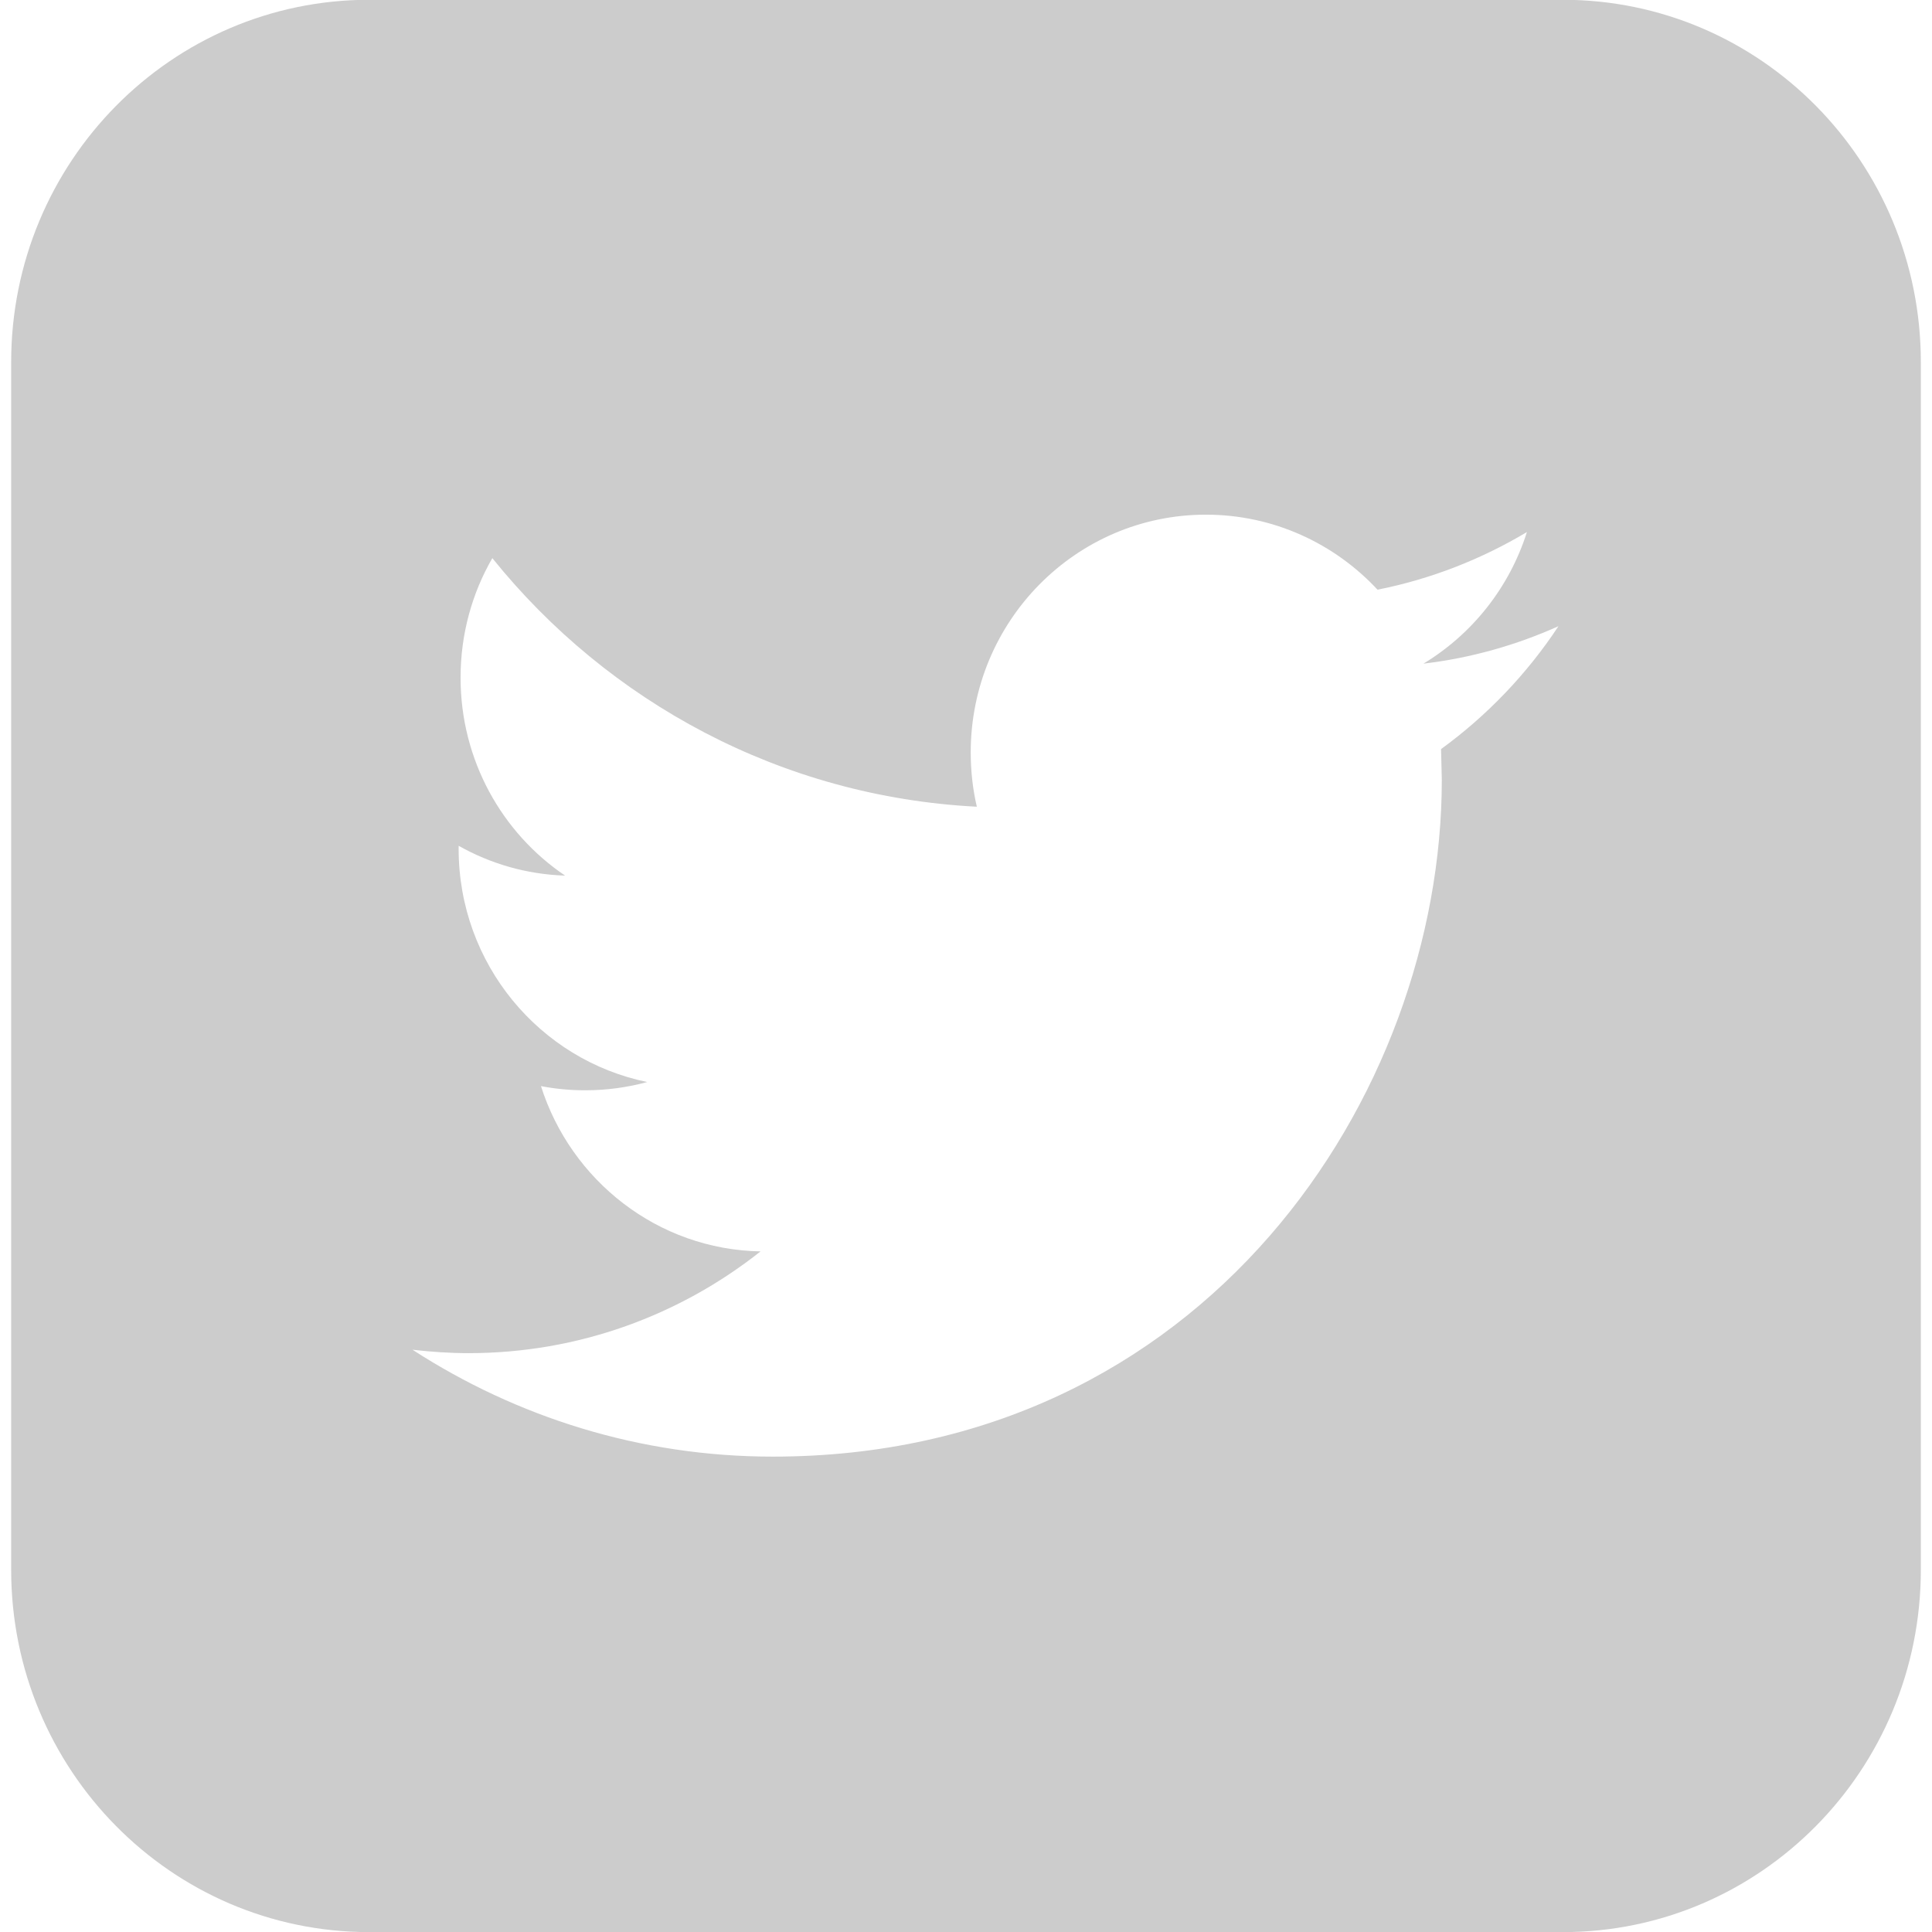 <svg 
 xmlns="http://www.w3.org/2000/svg"
 xmlns:xlink="http://www.w3.org/1999/xlink"
 width="18px" height="18px">
<defs>
<filter id="Filter_0">
    <feFlood flood-color="rgb(255, 255, 255)" flood-opacity="1" result="floodOut" />
    <feComposite operator="atop" in="floodOut" in2="SourceGraphic" result="compOut" />
    <feBlend mode="normal" in="compOut" in2="SourceGraphic" />
</filter>

</defs>
<g filter="url(#Filter_0)">
<path fill-rule="evenodd"  opacity="0.2" fill="rgb(0, 0, 0)"
 d="M14.560,-0.002 L3.440,-0.002 C1.597,-0.002 0.104,1.509 0.104,3.374 L0.104,14.625 C0.104,16.490 1.597,18.001 3.440,18.001 L14.560,18.001 C16.403,18.001 17.896,16.490 17.896,14.625 L17.896,3.374 C17.896,1.509 16.403,-0.002 14.560,-0.002 ZM13.426,6.979 L13.433,7.266 C13.433,10.195 11.229,13.571 7.200,13.571 C5.964,13.571 4.813,13.203 3.843,12.575 C4.015,12.595 4.189,12.607 4.366,12.607 C5.392,12.607 6.337,12.252 7.086,11.659 C6.128,11.642 5.319,10.999 5.040,10.119 C5.175,10.145 5.310,10.158 5.453,10.158 C5.653,10.158 5.846,10.131 6.030,10.081 C5.028,9.876 4.273,8.981 4.273,7.908 L4.273,7.880 C4.569,8.047 4.905,8.146 5.265,8.158 C4.677,7.761 4.291,7.082 4.291,6.314 C4.291,5.908 4.398,5.527 4.587,5.200 C5.666,6.541 7.281,7.423 9.101,7.516 C9.063,7.354 9.044,7.183 9.044,7.010 C9.044,5.787 10.025,4.795 11.235,4.795 C11.865,4.795 12.434,5.064 12.834,5.494 C13.333,5.395 13.802,5.210 14.226,4.957 C14.062,5.475 13.715,5.909 13.262,6.183 C13.704,6.131 14.128,6.010 14.520,5.834 C14.227,6.278 13.854,6.668 13.426,6.979 Z"/>
</g>
</svg>